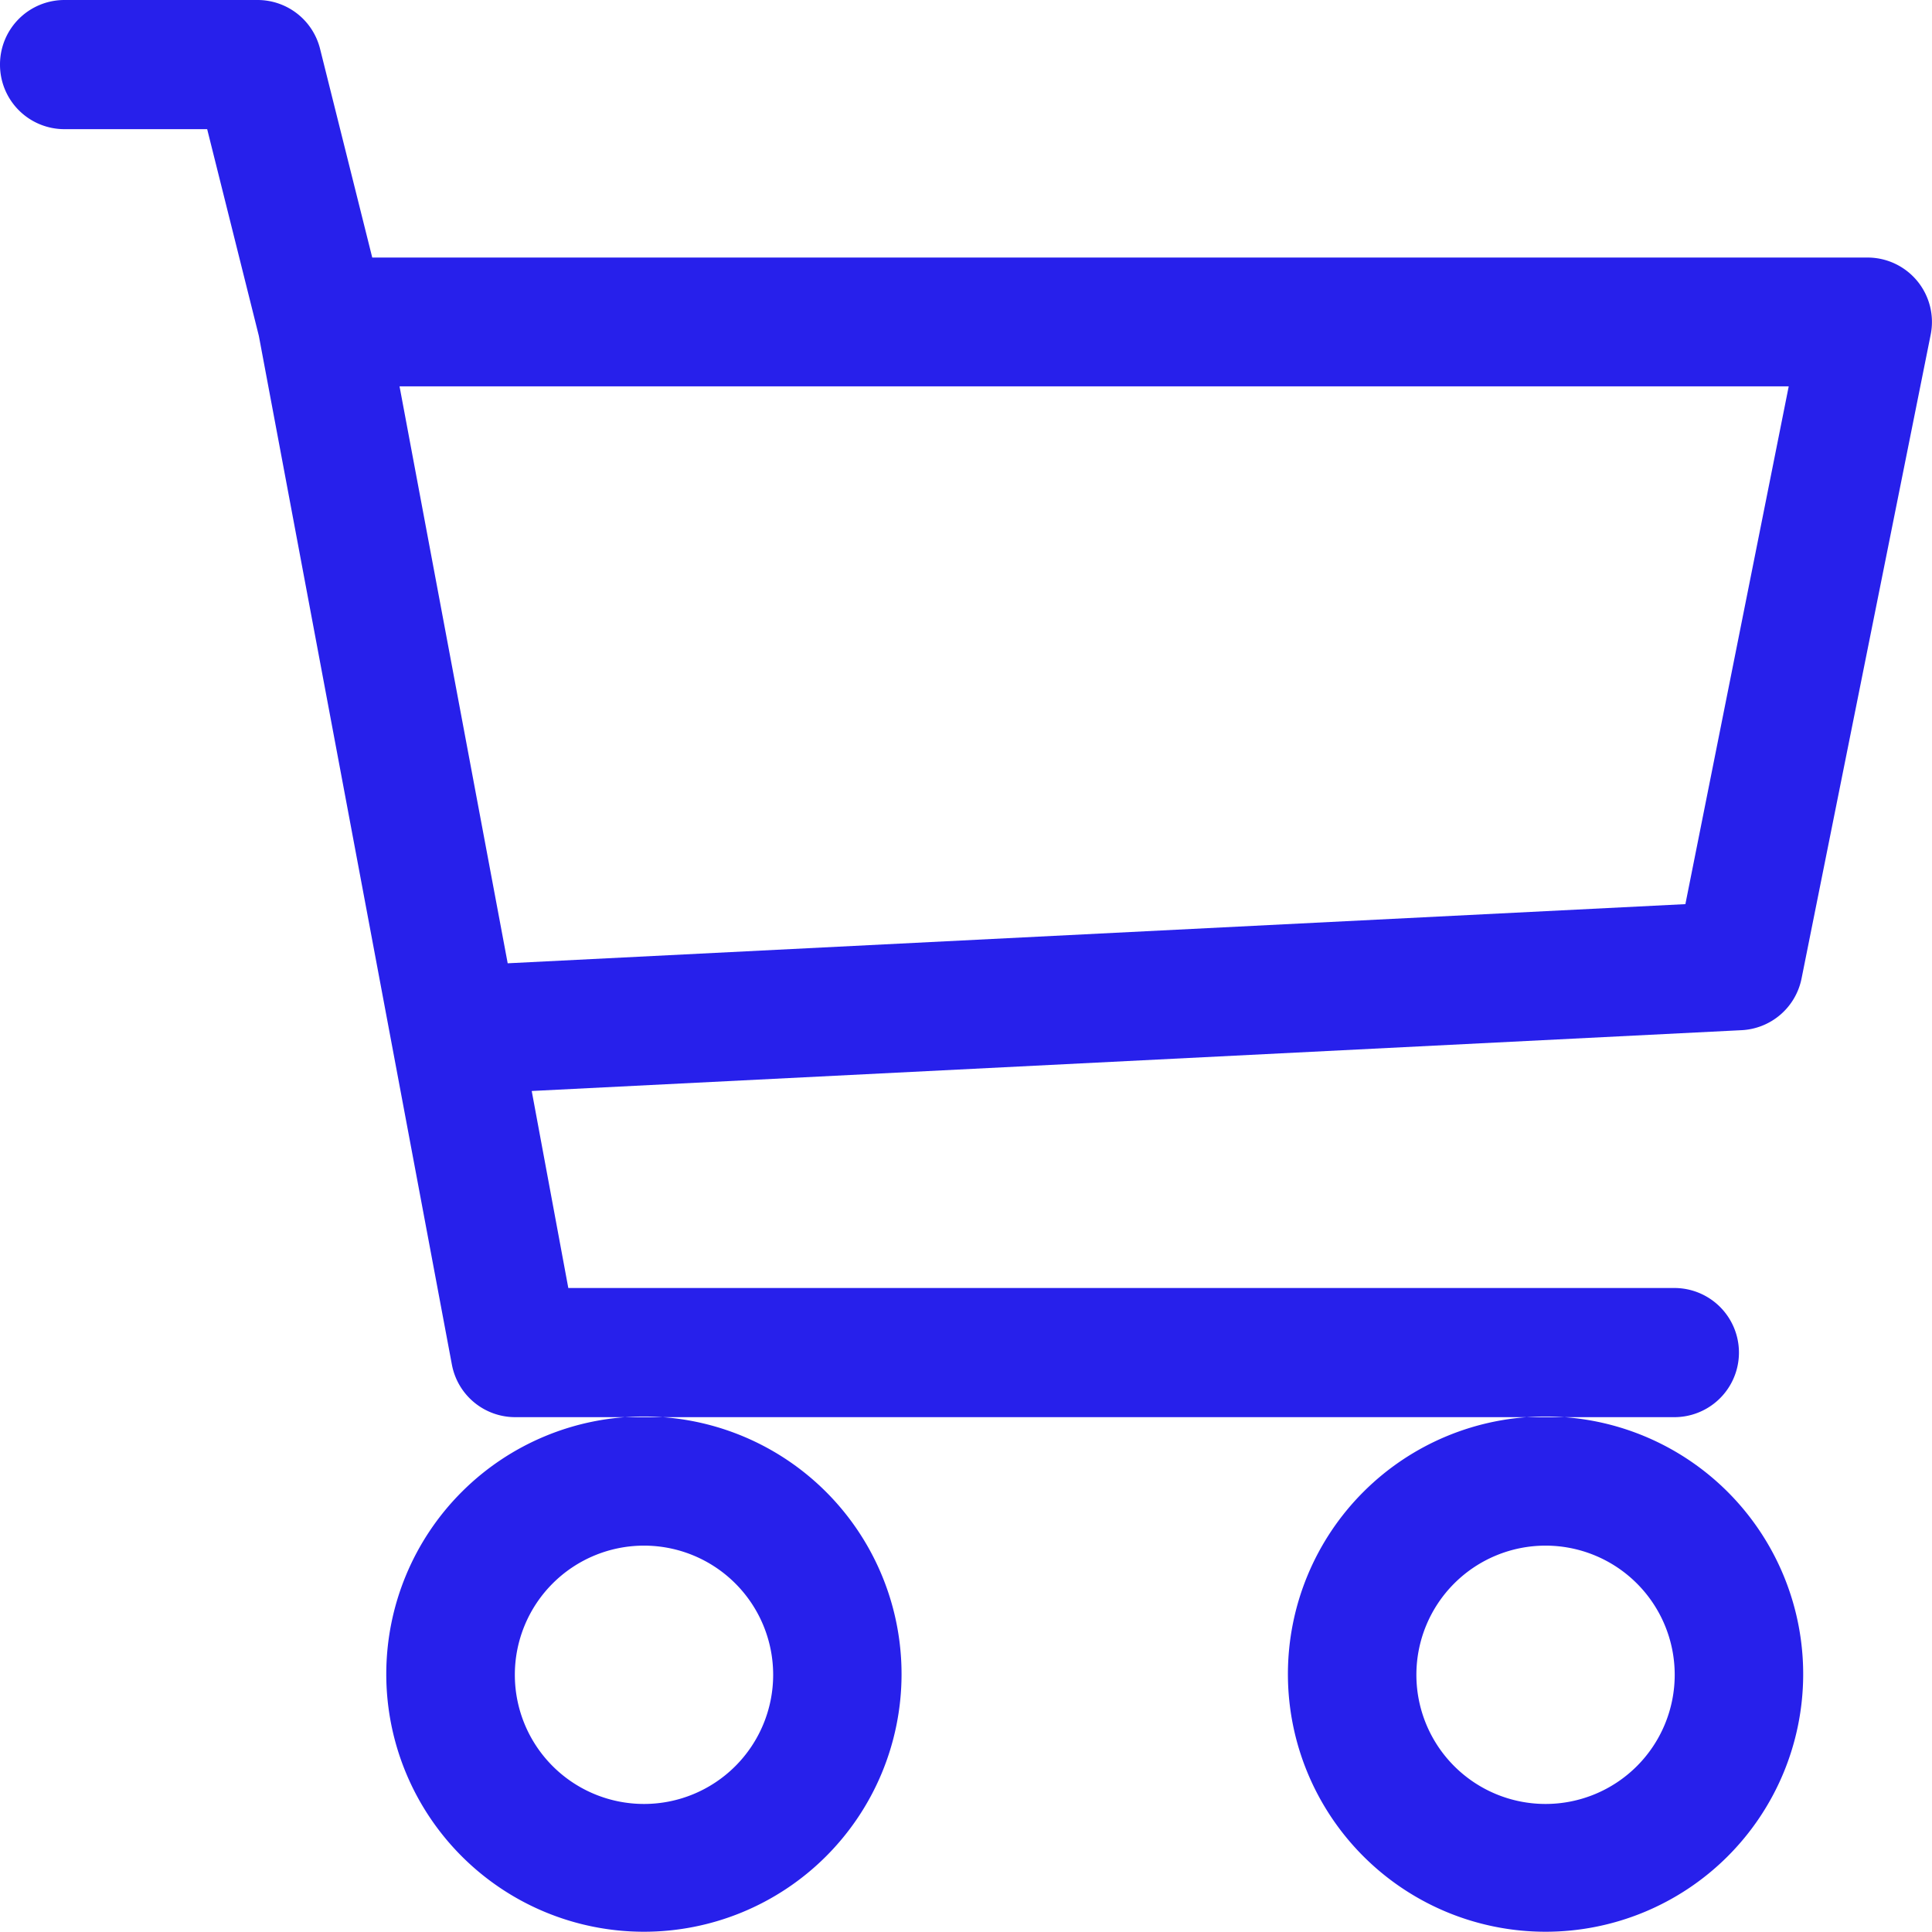 <svg xmlns="http://www.w3.org/2000/svg" width="22.437" height="22.437" viewBox="0 0 22.437 22.437"><defs><style>.a{fill:#2720eb;fill-rule:evenodd;}</style></defs><g transform="translate(0 -2.25)"><path class="a" d="M0,3A.748.748,0,0,1,.748,2.25H2.992a.748.748,0,0,1,.725.567l.606,2.424H21.689a.748.748,0,0,1,.733.894l-1.5,7.479a.748.748,0,0,1-.7.6L6.175,14.92,6.6,17.208H19.445a.748.748,0,1,1,0,1.5H5.983a.748.748,0,0,1-.735-.61L3.006,6.15l-.6-2.4H.748A.748.748,0,0,1,0,3ZM4.64,6.737l1.256,6.7,13.677-.687,1.2-6.013ZM7.479,18.7A2.992,2.992,0,1,0,10.47,21.7,2.992,2.992,0,0,0,7.479,18.7Zm10.47,0A2.992,2.992,0,1,0,20.941,21.7,2.992,2.992,0,0,0,17.949,18.7ZM7.479,20.2a1.5,1.5,0,1,0,1.5,1.5A1.5,1.5,0,0,0,7.479,20.2Zm10.47,0a1.5,1.5,0,1,0,1.5,1.5A1.5,1.5,0,0,0,17.949,20.2Z" transform="translate(0)"/></g></svg>